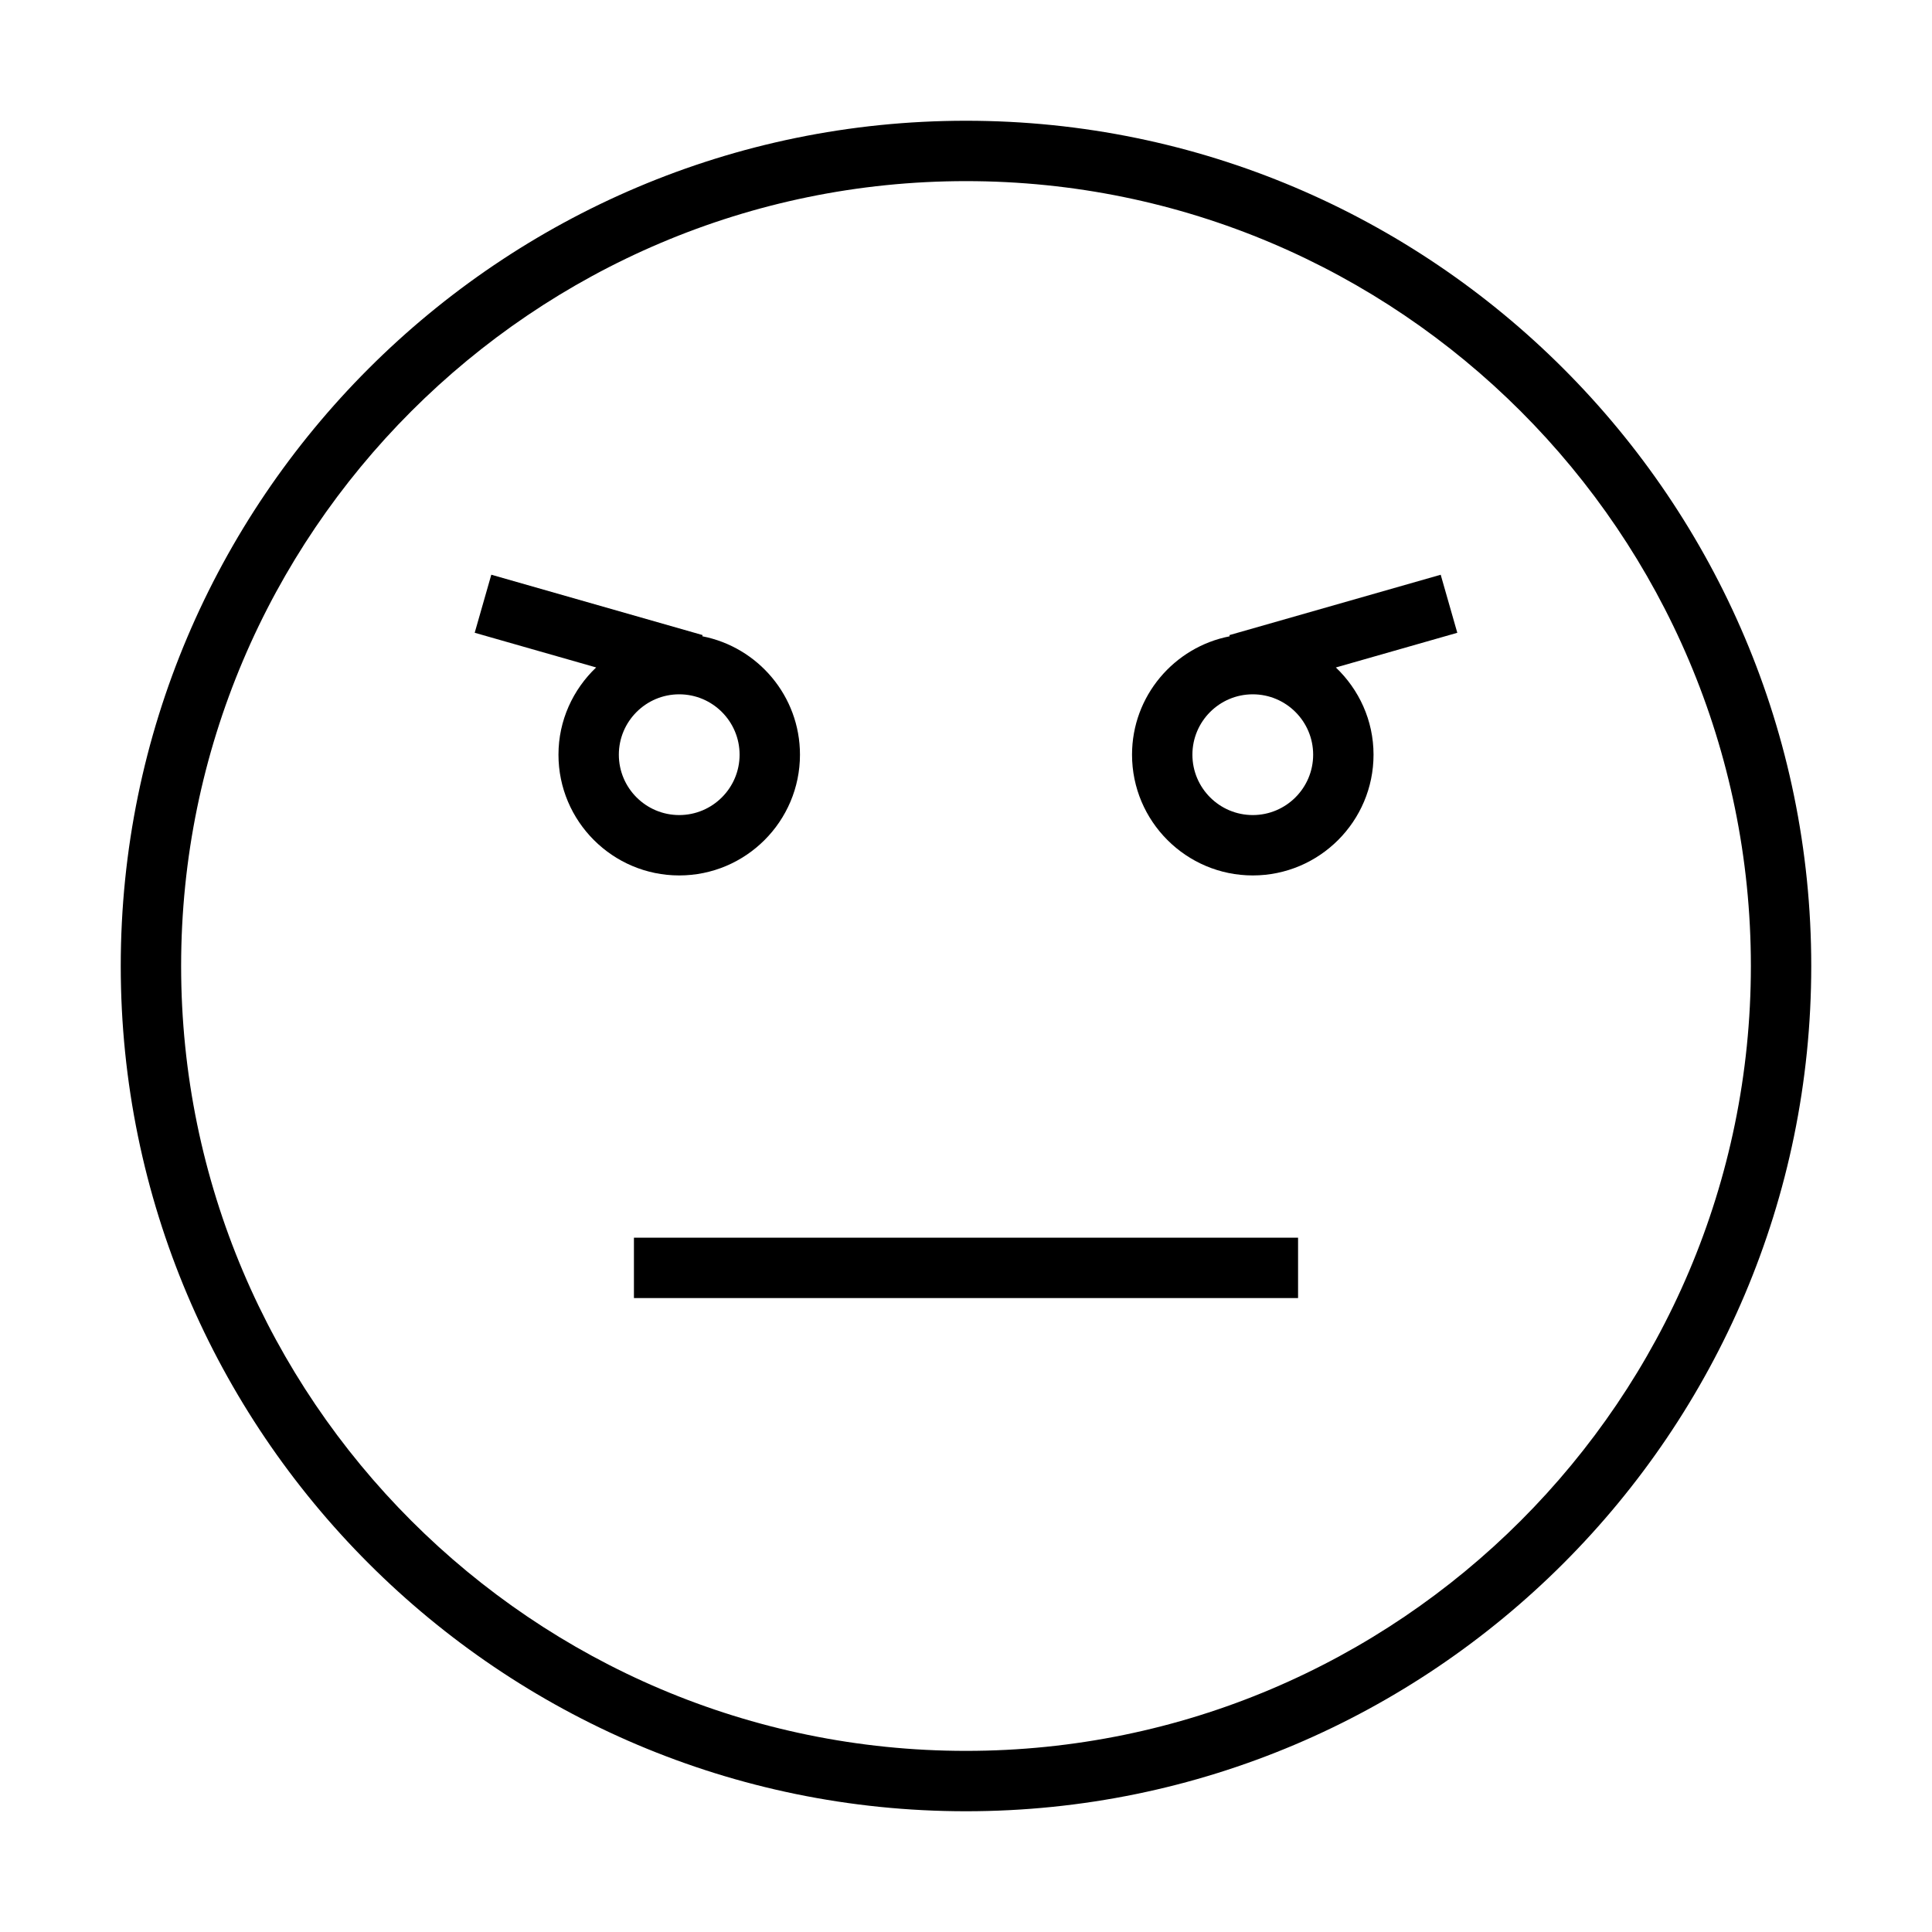 <?xml version="1.0" ?><svg id="Layer_1" style="enable-background:new 0 0 64 64;" version="1.1" viewBox="0 0 64 64" xml:space="preserve" xmlns="http://www.w3.org/2000/svg" xmlns:xlink="http://www.w3.org/1999/xlink"><style type="text/css">
	.st0{fill:none;stroke:#000000;stroke-width:2;stroke-linejoin:round;stroke-miterlimit:10;}
</style><path d="M32,4C16.561,4,4,16.561,4,32s12.561,28,28,28s28-12.561,28-28S47.439,4,32,4z M32,58C17.664,58,6,46.336,6,32  S17.664,6,32,6s26,11.664,26,26S46.336,58,32,58z"/><path d="M26.5,25c0-1.944-1.395-3.565-3.236-3.923l0.011-0.039l-7-2l-0.55,1.923l4.023,1.149C18.983,22.84,18.5,23.862,18.5,25  c0,2.206,1.794,4,4,4S26.5,27.206,26.5,25z M20.5,25c0-1.103,0.897-2,2-2s2,0.897,2,2s-0.897,2-2,2S20.5,26.103,20.5,25z"/><rect height="2" width="22" x="21" y="41"/><path d="M47.725,19.039l-7,2l0.011,0.039C38.895,21.435,37.5,23.056,37.5,25c0,2.206,1.794,4,4,4s4-1.794,4-4  c0-1.138-0.483-2.16-1.248-2.889l4.023-1.149L47.725,19.039z M41.5,27c-1.103,0-2-0.897-2-2s0.897-2,2-2s2,0.897,2,2  S42.603,27,41.5,27z"/></svg>